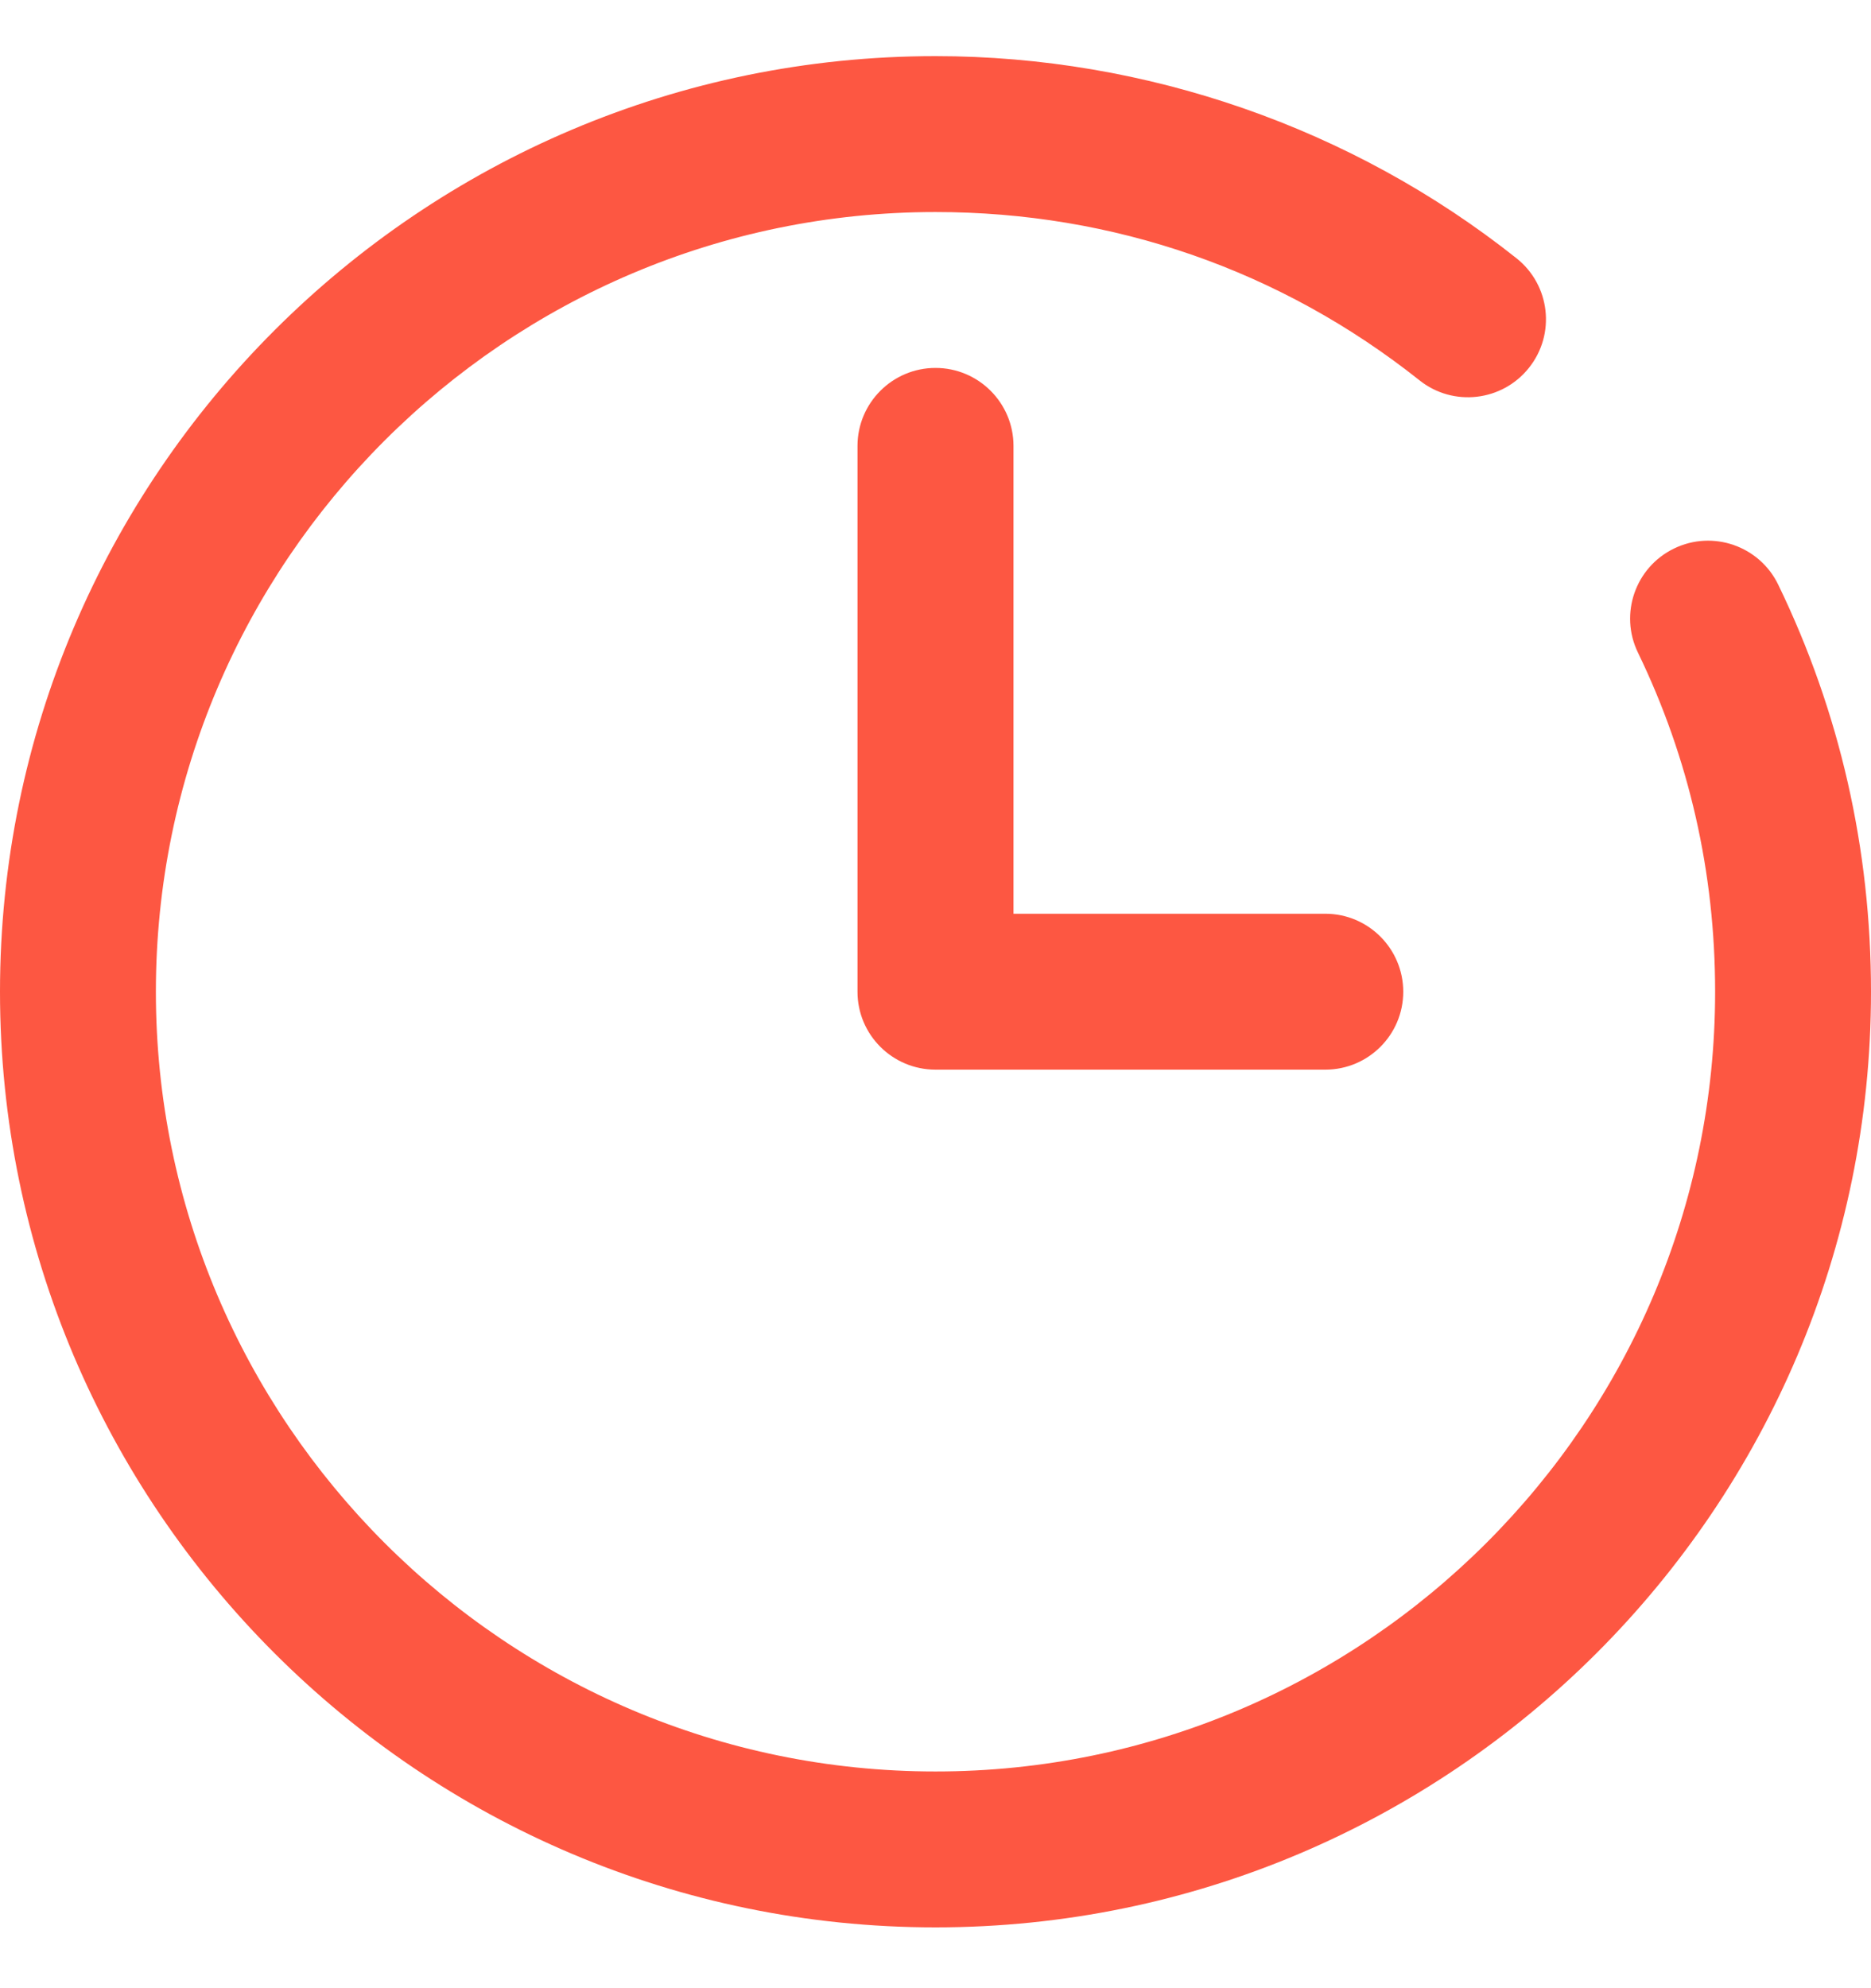 <svg width="16" height="17" viewBox="0 0 16 17" fill="none" xmlns="http://www.w3.org/2000/svg">
<g clip-path="url(#clip0)">
<path d="M14.316 4.69C13.985 4.85 13.846 5.249 14.007 5.58C14.445 6.485 14.667 7.46 14.667 8.48C14.667 12.156 11.676 15.147 8 15.147C4.324 15.147 1.333 12.156 1.333 8.48C1.333 4.804 4.324 1.813 8 1.813C9.523 1.813 10.954 2.311 12.139 3.252C12.426 3.481 12.846 3.433 13.075 3.145C13.305 2.857 13.257 2.437 12.968 2.208C11.566 1.094 9.802 0.48 8 0.48C3.589 0.48 0 4.069 0 8.48C0 12.891 3.589 16.48 8 16.48C12.411 16.48 16 12.891 16 8.48C16 7.258 15.733 6.086 15.207 5C15.047 4.668 14.647 4.529 14.316 4.69Z" fill="#FD5742"/>
<path d="M8 3.146C7.632 3.146 7.333 3.445 7.333 3.813V8.48C7.333 8.848 7.632 9.146 8 9.146H11.334C11.701 9.146 12 8.848 12 8.48C12 8.112 11.701 7.813 11.334 7.813H8.667V3.813C8.667 3.445 8.368 3.146 8 3.146Z" fill="#FD5742"/>
</g>
<defs>
<clipPath id="clip0">
<rect width="16" height="16" fill="white" transform="translate(0 0.48)"/>
</clipPath>
</defs>
</svg>
